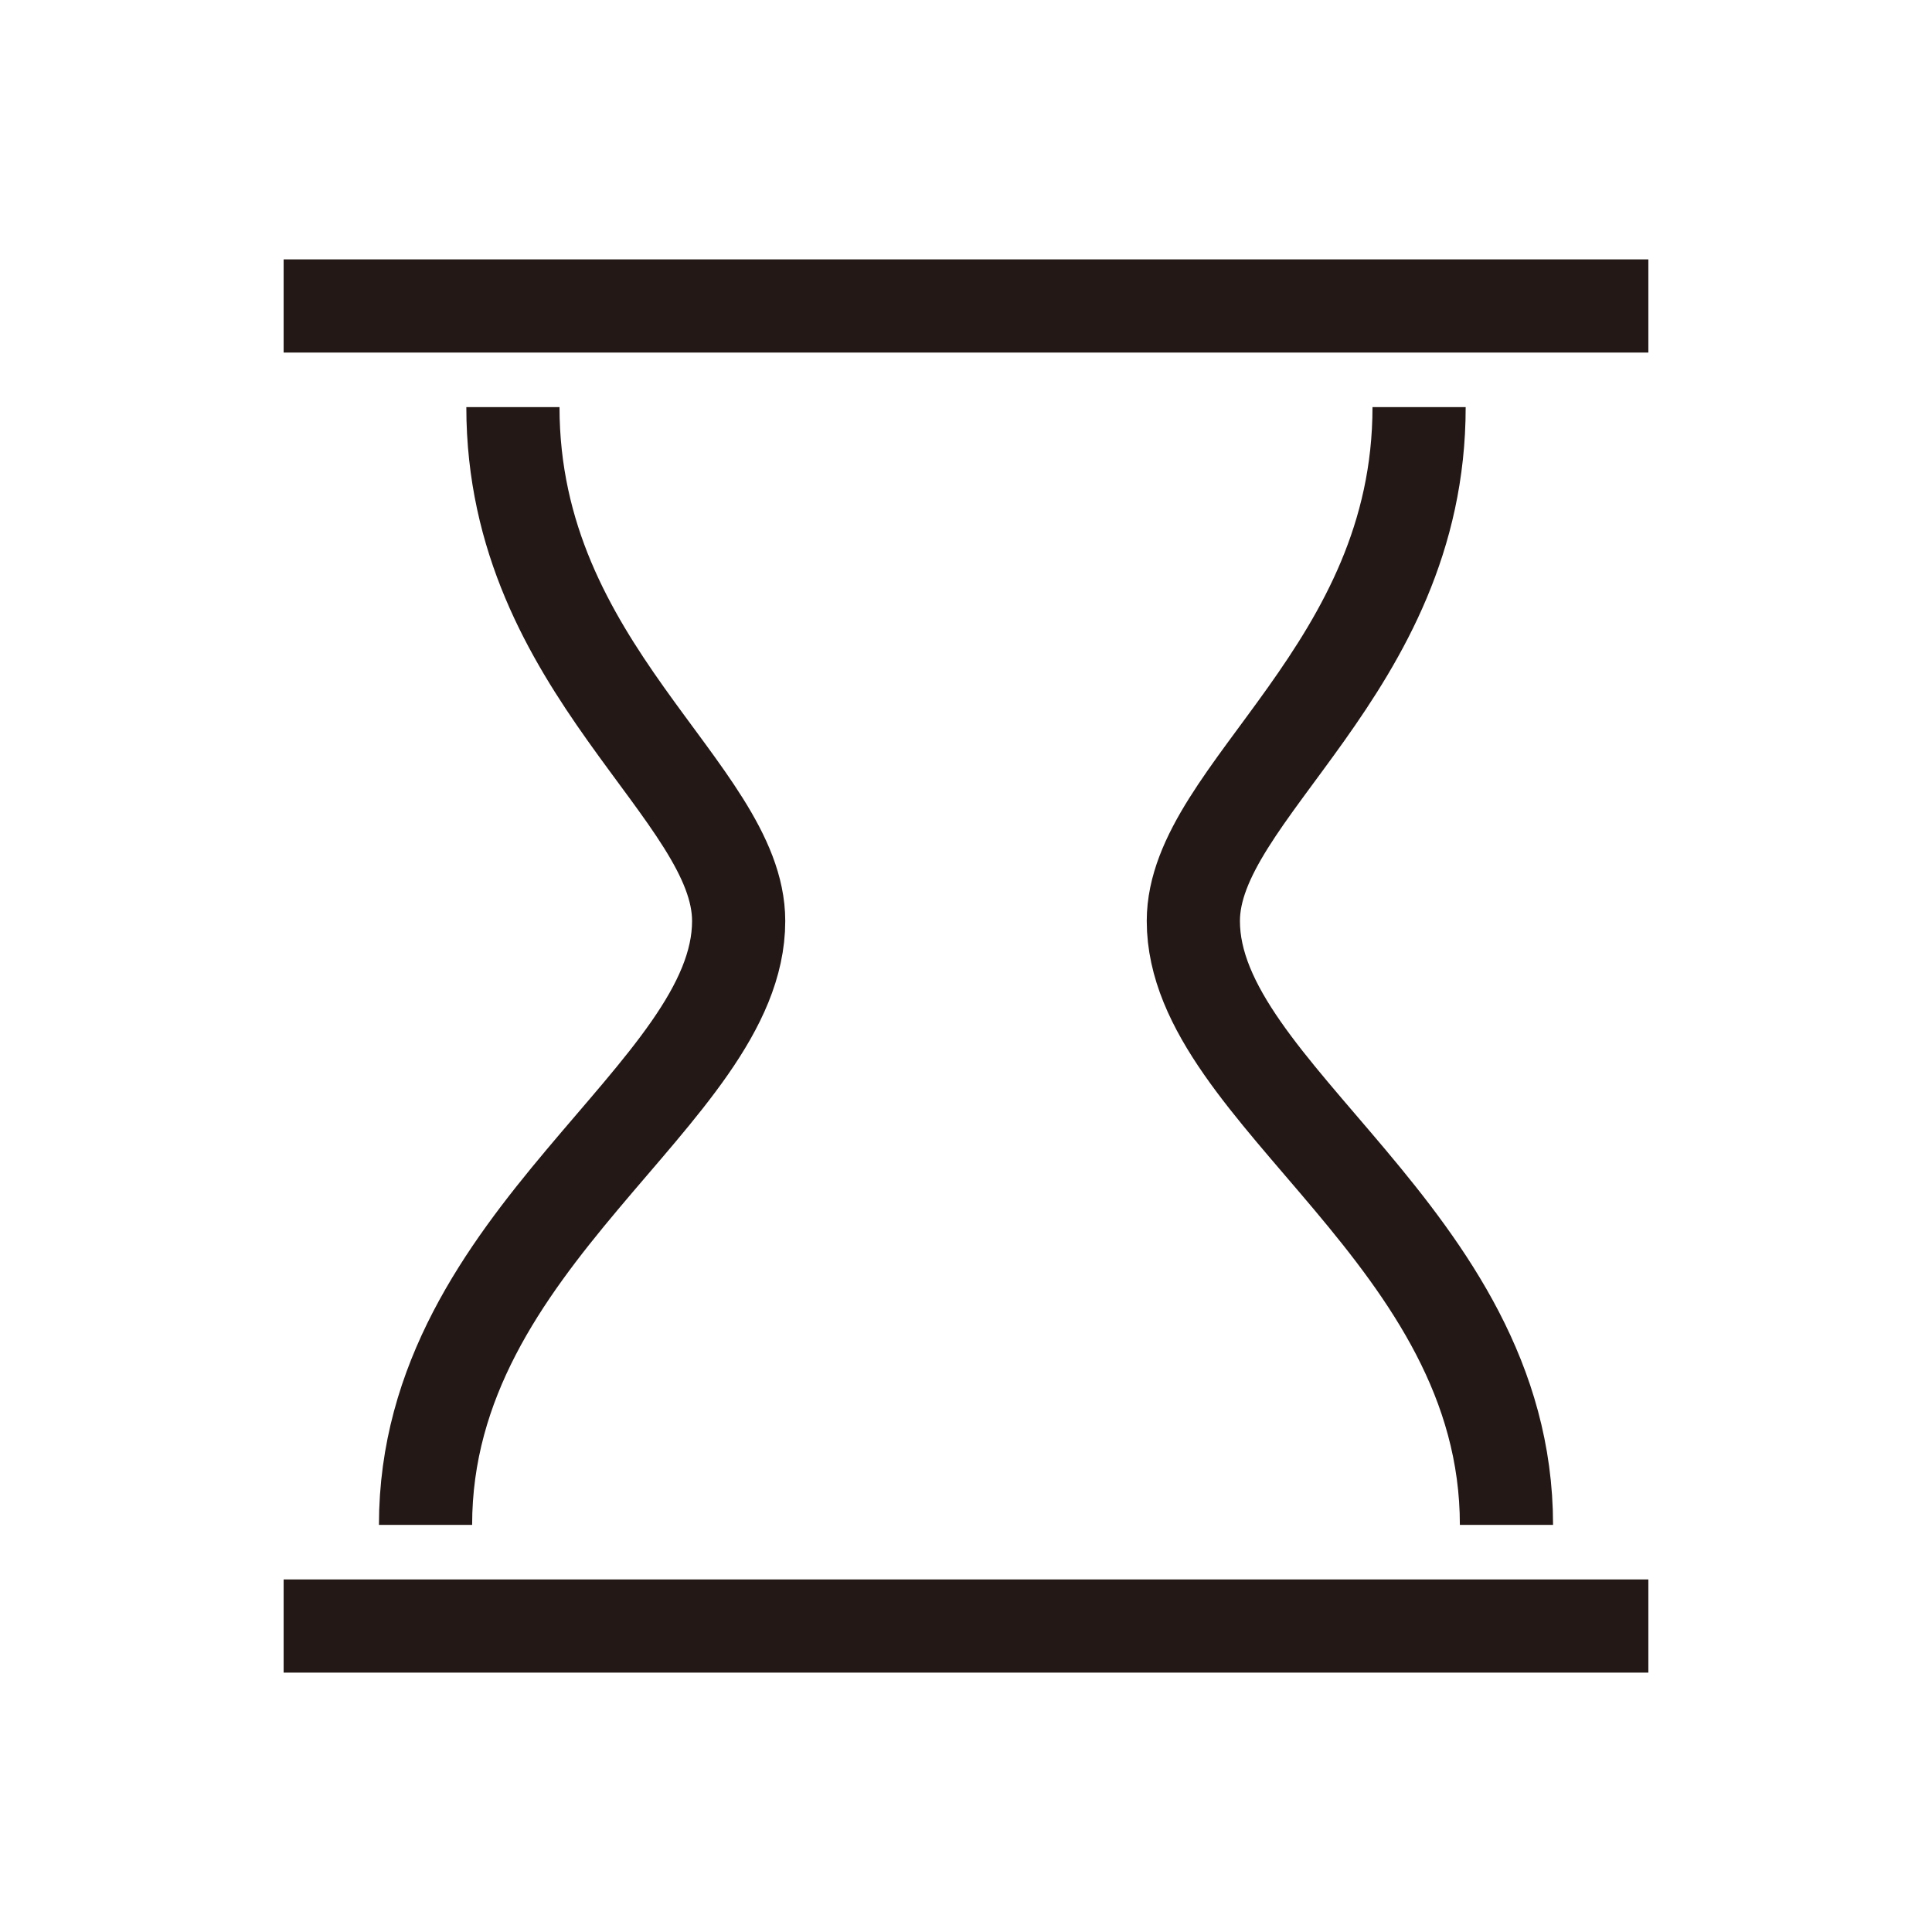 <?xml version="1.0" encoding="UTF-8"?>
<svg id="_圖層_1" data-name="圖層 1" xmlns="http://www.w3.org/2000/svg" viewBox="0 0 1451.34 1451.34">
  <defs>
    <style>
      .cls-1 {
        fill: none;
        stroke: #231815;
        stroke-miterlimit: 10;
        stroke-width: 70px;
      }
    </style>
  </defs>
  <g>
    <line class="cls-1" x1="213.07" y1="229.85" x2="1238.26" y2="229.85"/>
    <line class="cls-1" x1="213.07" y1="1221.49" x2="1238.26" y2="1221.49"/>
  </g>
  <g>
    <path class="cls-1" d="M385.31,305.82c0,197.17,169.58,288.88,169.58,386.05,0,130.23-235.22,236.93-235.22,453.64"/>
    <path class="cls-1" d="M1066.03,305.82c0,197.17-169.58,288.88-169.58,386.05,0,130.23,235.22,236.93,235.22,453.64"/>
  </g>
</svg>